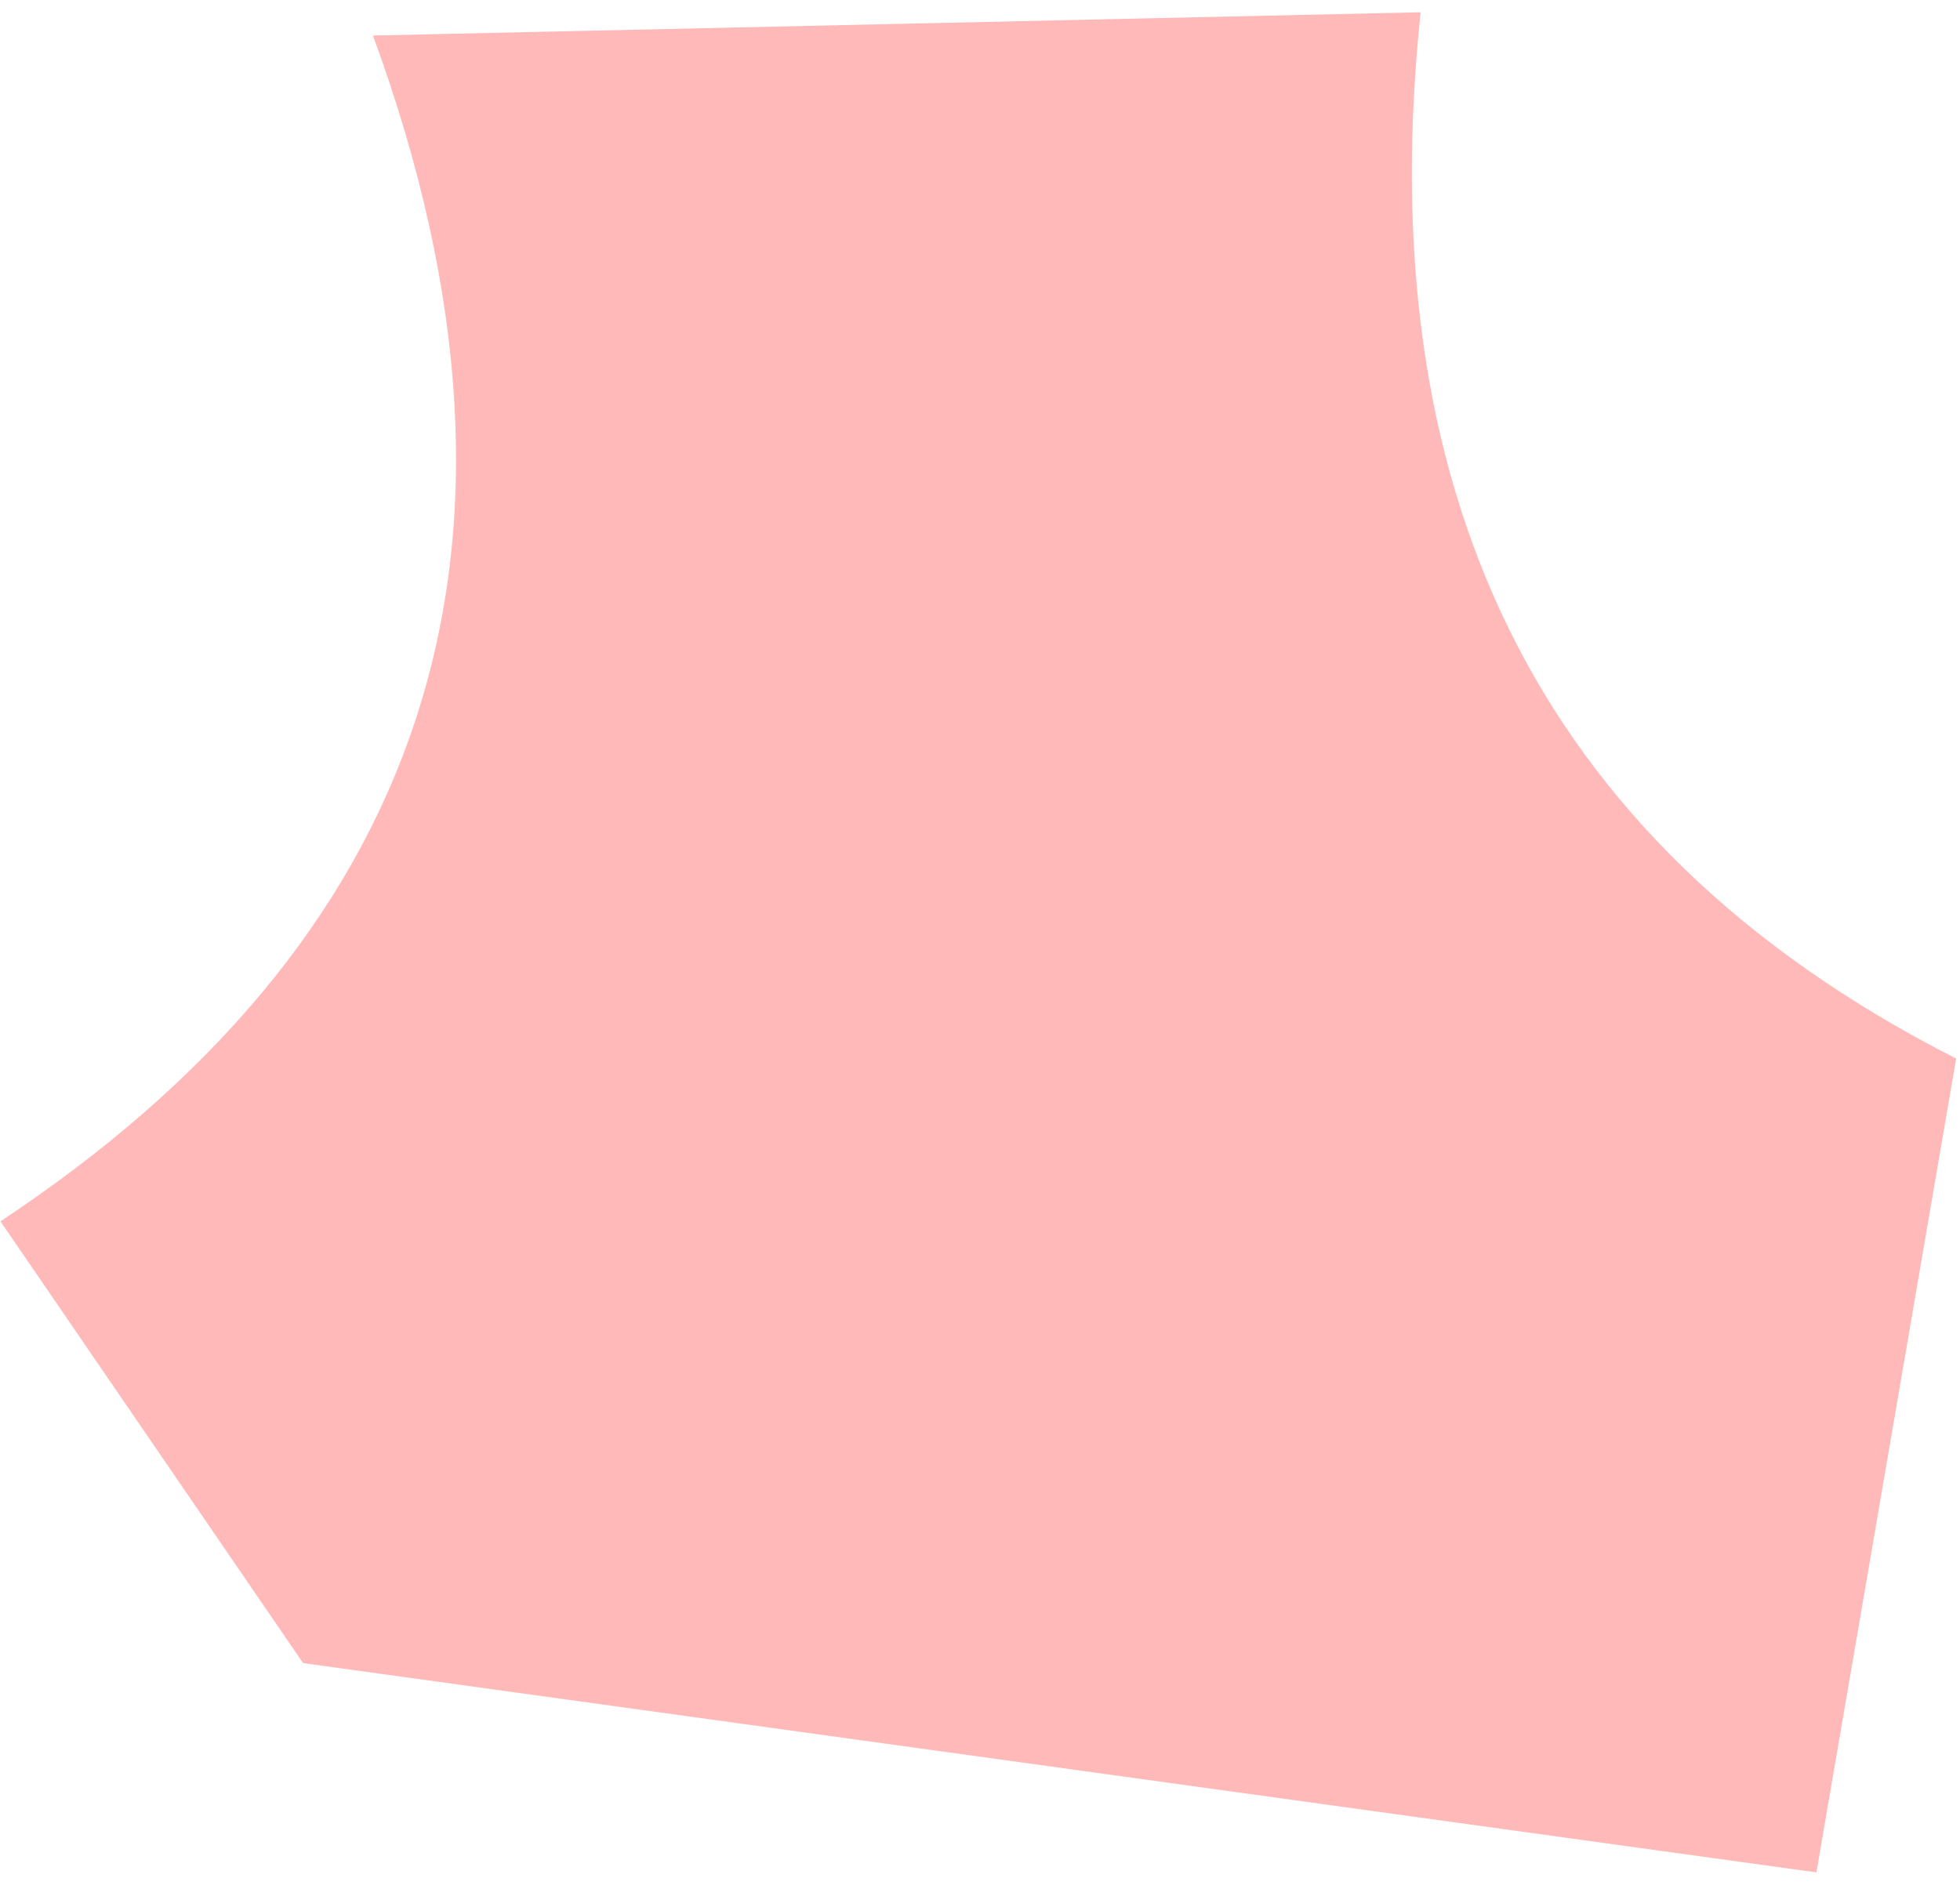 ﻿<?xml version="1.0" encoding="utf-8"?>
<svg version="1.1" xmlns:xlink="http://www.w3.org/1999/xlink" width="31px" height="30px" xmlns="http://www.w3.org/2000/svg">
  <g transform="matrix(1 0 0 1 -91 -776 )">
    <path d="M 30.939 16.747  L 28.729 29.622  L 4.794 26.311  L 0.007 19.322  C 6.602 14.953  8.935 8.85  5.899 0.562  L 22.469 0.194  C 21.693 7.575  24.136 13.289  30.939 16.747  Z " fill-rule="nonzero" fill="#ffb9b9" stroke="none" transform="matrix(1 0 0 1 91 776 )" />
  </g>
</svg>